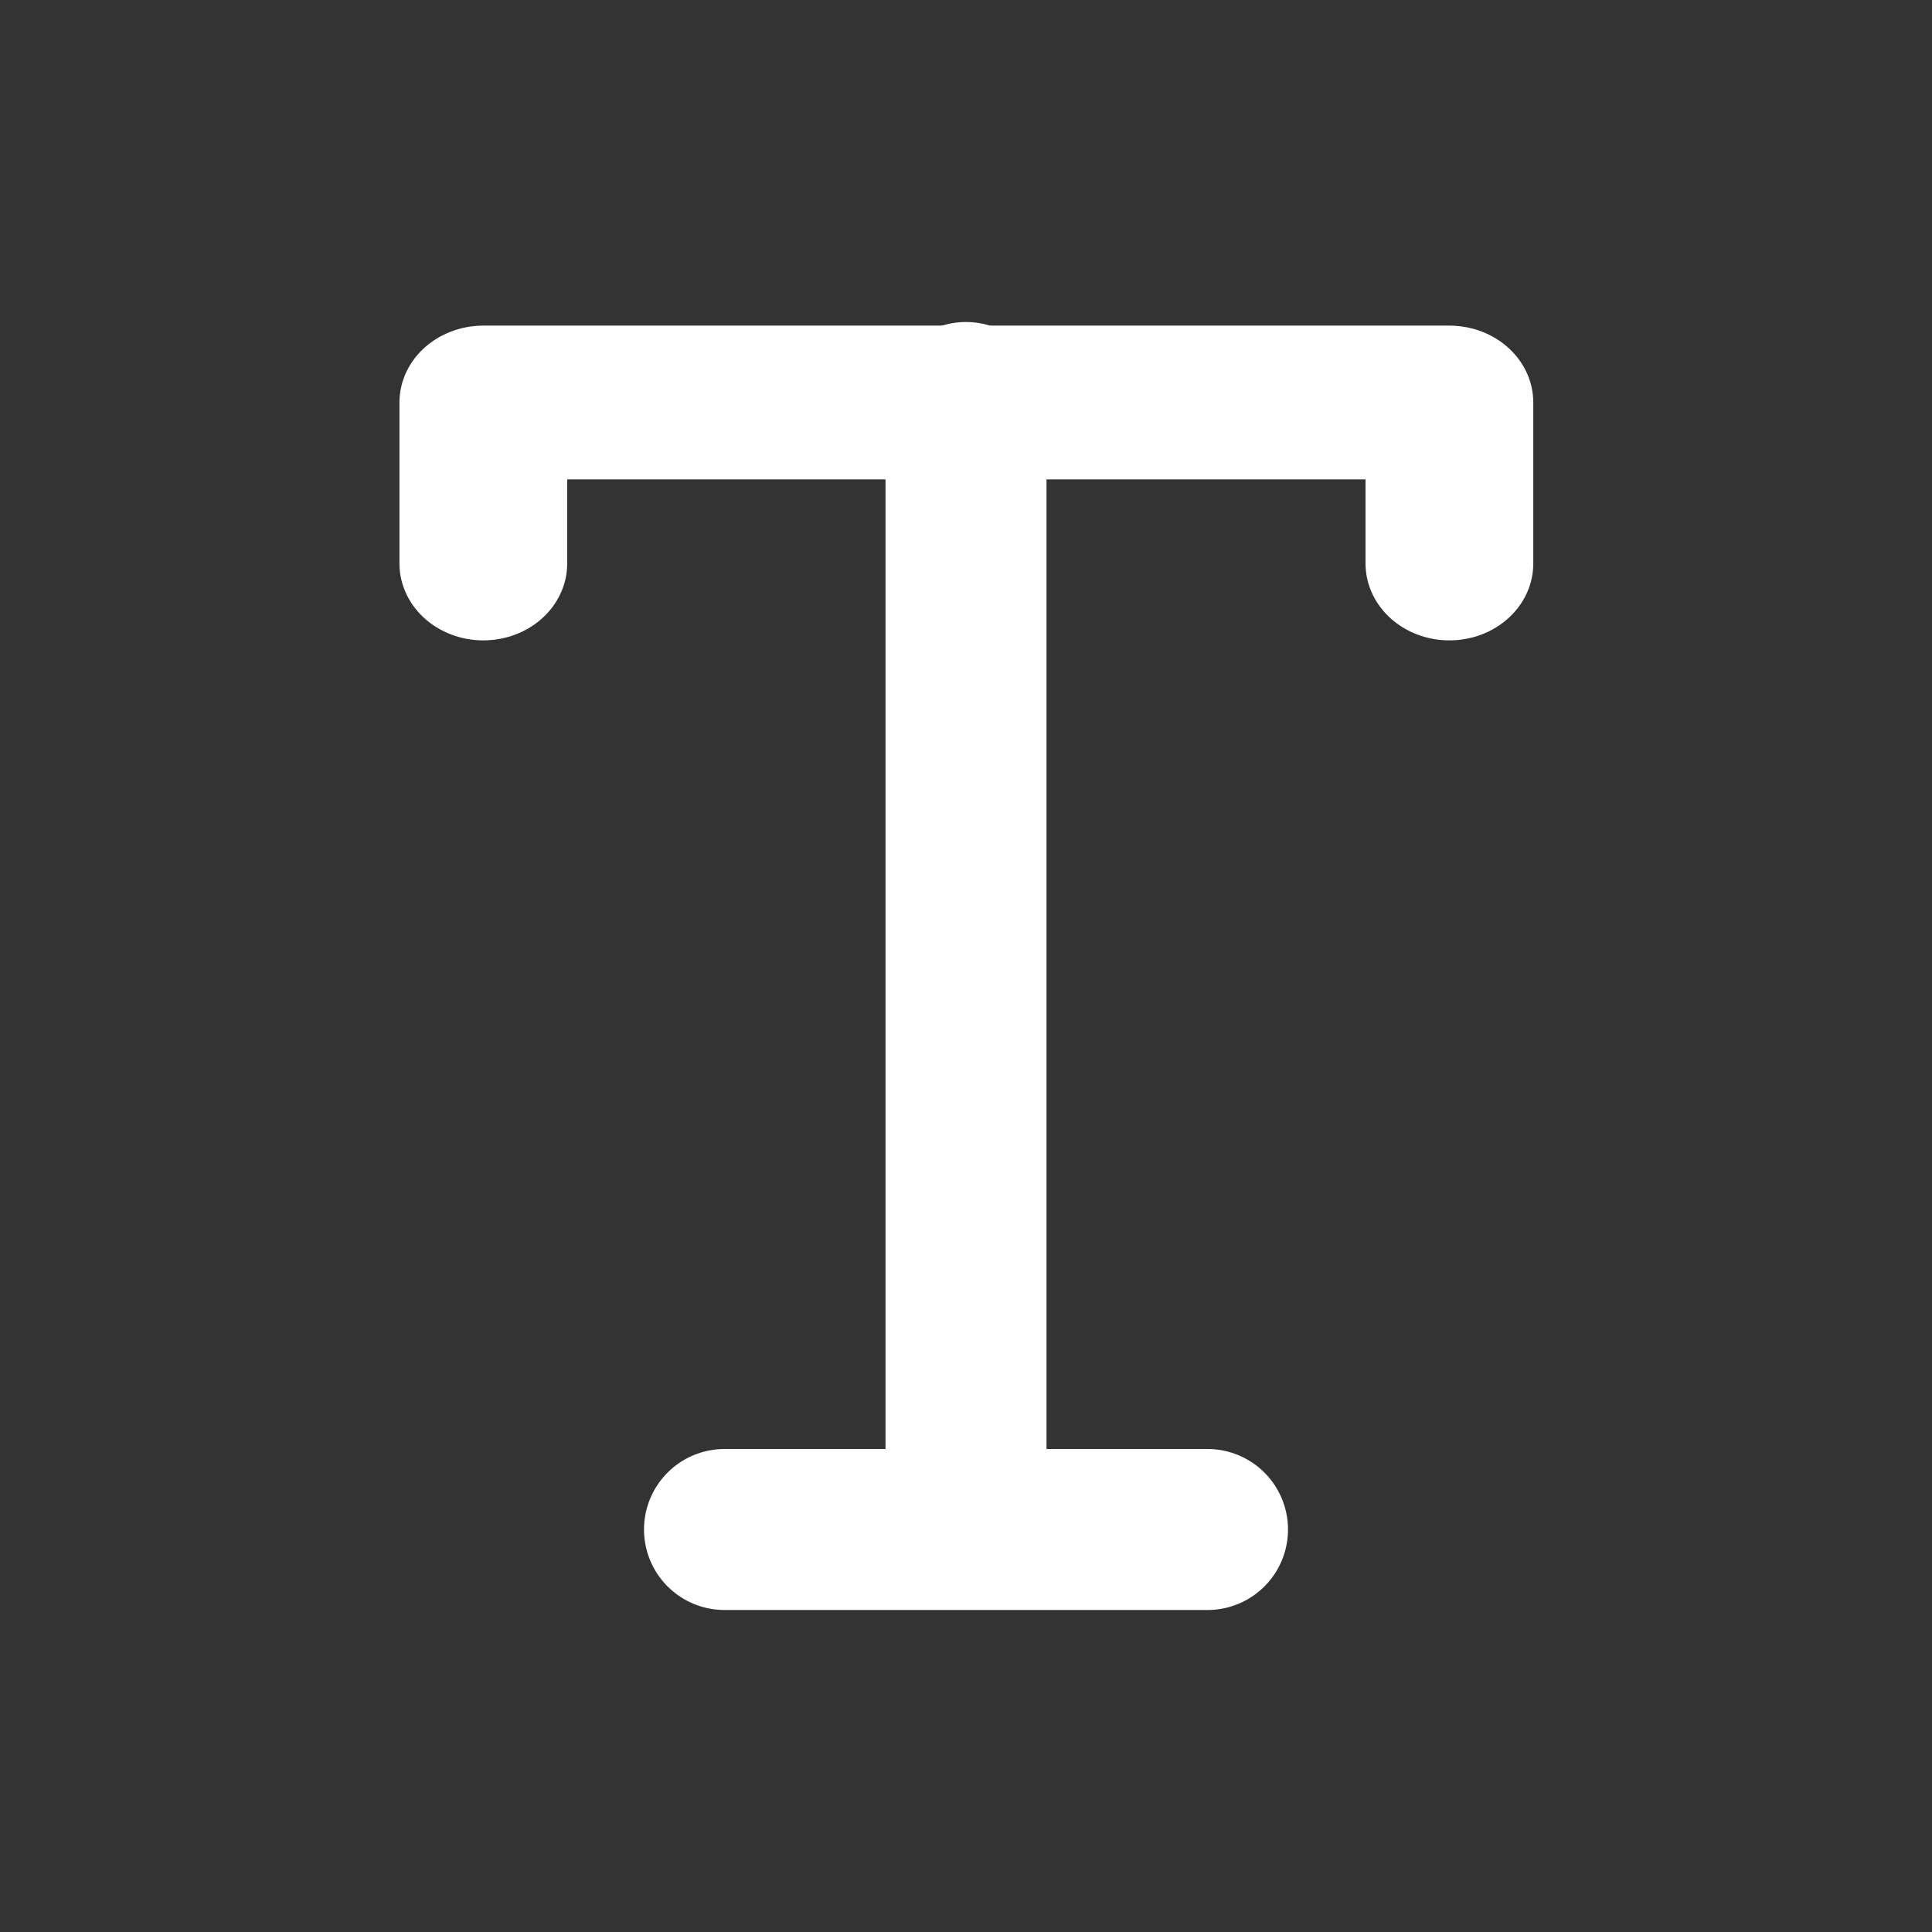 <svg viewBox="0 0 24 24" xmlns="http://www.w3.org/2000/svg" xml:space="preserve" style="fill-rule:evenodd;clip-rule:evenodd;stroke-linecap:round;stroke-linejoin:round;stroke-miterlimit:2"><rect x="0" y="0" width="24" height="24" fill="#333333" stroke="none"/><path style="fill:none" d="M0 0h24v24H0z"/><path d="M34 181v-2h11v2" style="fill:none;stroke:#fff;stroke-width:1.91px" transform="matrix(1.091 0 0 1 -31.09 -174)"/><path d="M40 165v14m-3 0h6" style="fill:none;stroke:#fff;stroke-width:2px" transform="translate(-28 -160)"/></svg>
